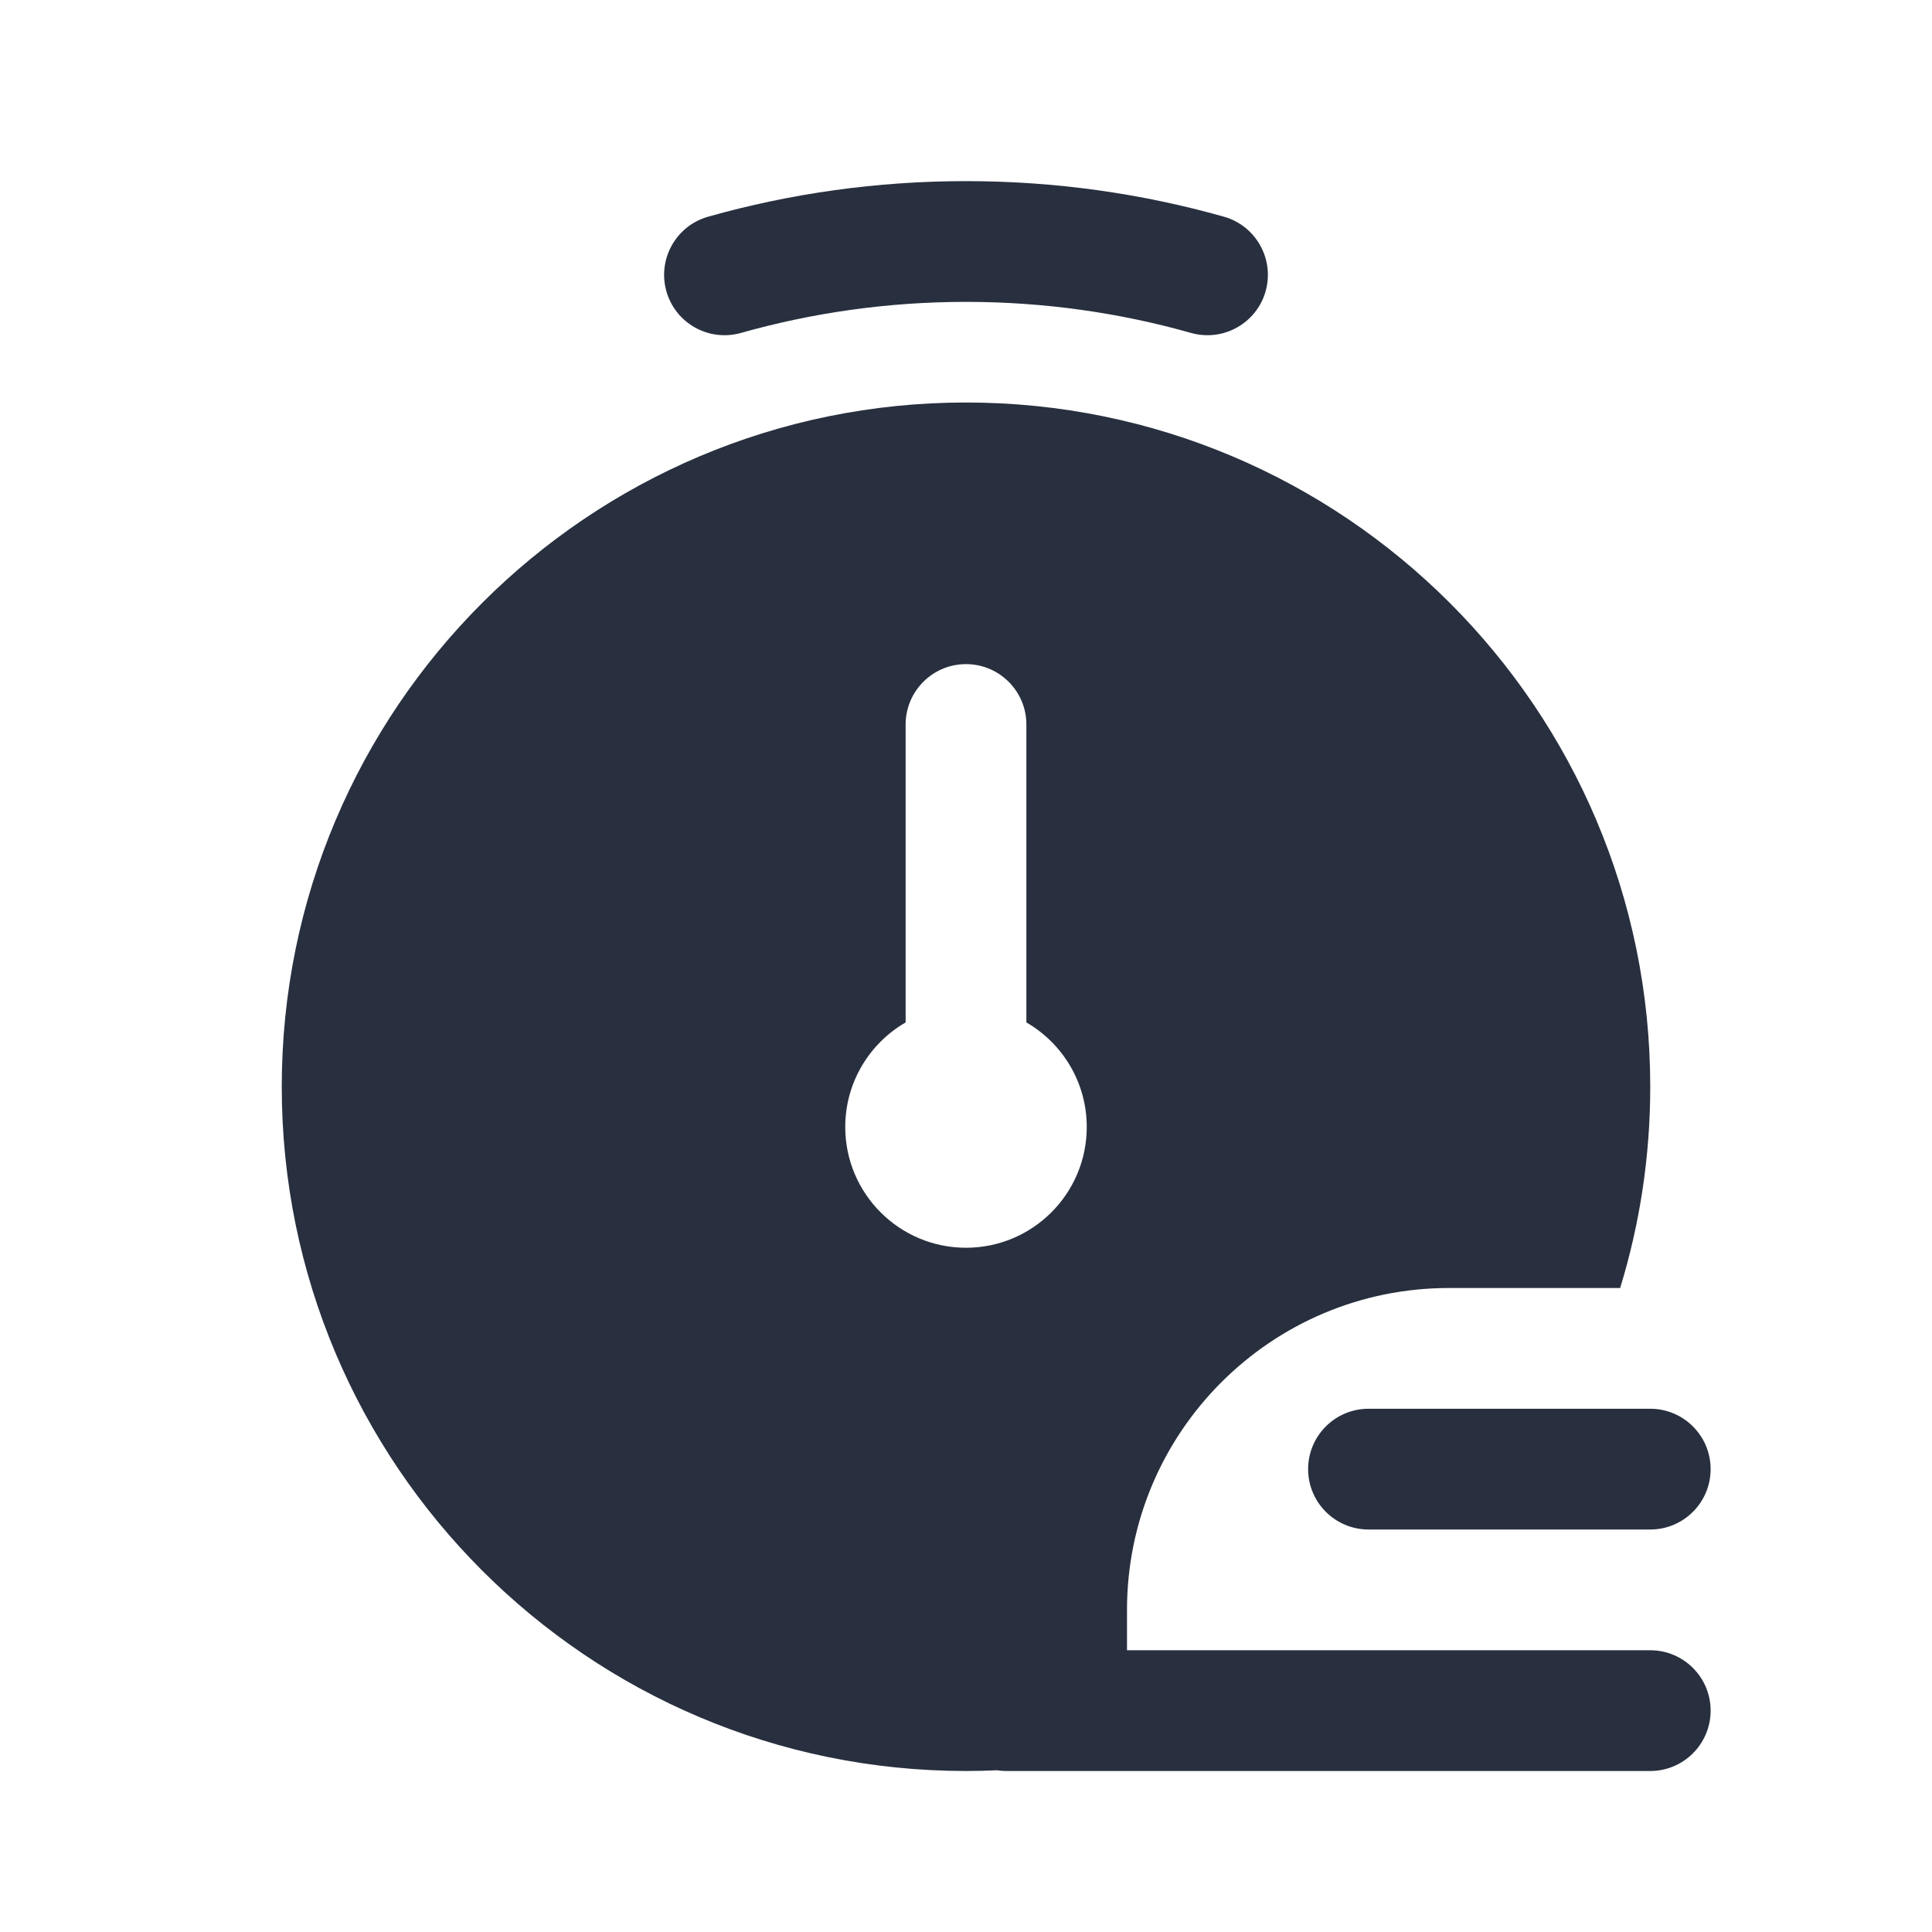 <svg  viewBox="0 0 24 24" fill="none" xmlns="http://www.w3.org/2000/svg">
<path fill-rule="evenodd" clip-rule="evenodd" d="M9.204 4.136C10.092 3.885 11.03 3.75 12 3.75C12.97 3.75 13.908 3.885 14.796 4.136C15.194 4.248 15.609 4.017 15.722 3.618C15.834 3.22 15.603 2.805 15.204 2.692C14.185 2.404 13.11 2.25 12 2.25C10.89 2.25 9.815 2.404 8.796 2.692C8.397 2.805 8.166 3.22 8.278 3.618C8.391 4.017 8.805 4.248 9.204 4.136ZM12 22C7.306 22 3.5 18.194 3.5 13.5C3.5 8.806 7.306 5 12 5C16.694 5 20.5 8.806 20.5 13.5C20.5 14.37 20.369 15.21 20.126 16H18C15.791 16 14 17.791 14 20V20.5H20.5C20.914 20.5 21.25 20.836 21.25 21.25C21.25 21.664 20.914 22 20.5 22H12.5C12.461 22 12.423 21.997 12.386 21.991C12.258 21.997 12.129 22 12 22ZM12 8.25C12.414 8.25 12.75 8.586 12.75 9V12.701C13.198 12.96 13.5 13.445 13.5 14C13.5 14.828 12.828 15.5 12 15.5C11.172 15.5 10.5 14.828 10.5 14C10.5 13.445 10.802 12.96 11.25 12.701V9C11.25 8.586 11.586 8.25 12 8.25ZM16.25 18.25C16.25 17.836 16.586 17.5 17 17.5H20.5C20.914 17.5 21.25 17.836 21.25 18.25C21.25 18.664 20.914 19 20.5 19H17C16.586 19 16.25 18.664 16.25 18.25Z" fill="#28303F"/>
</svg>
